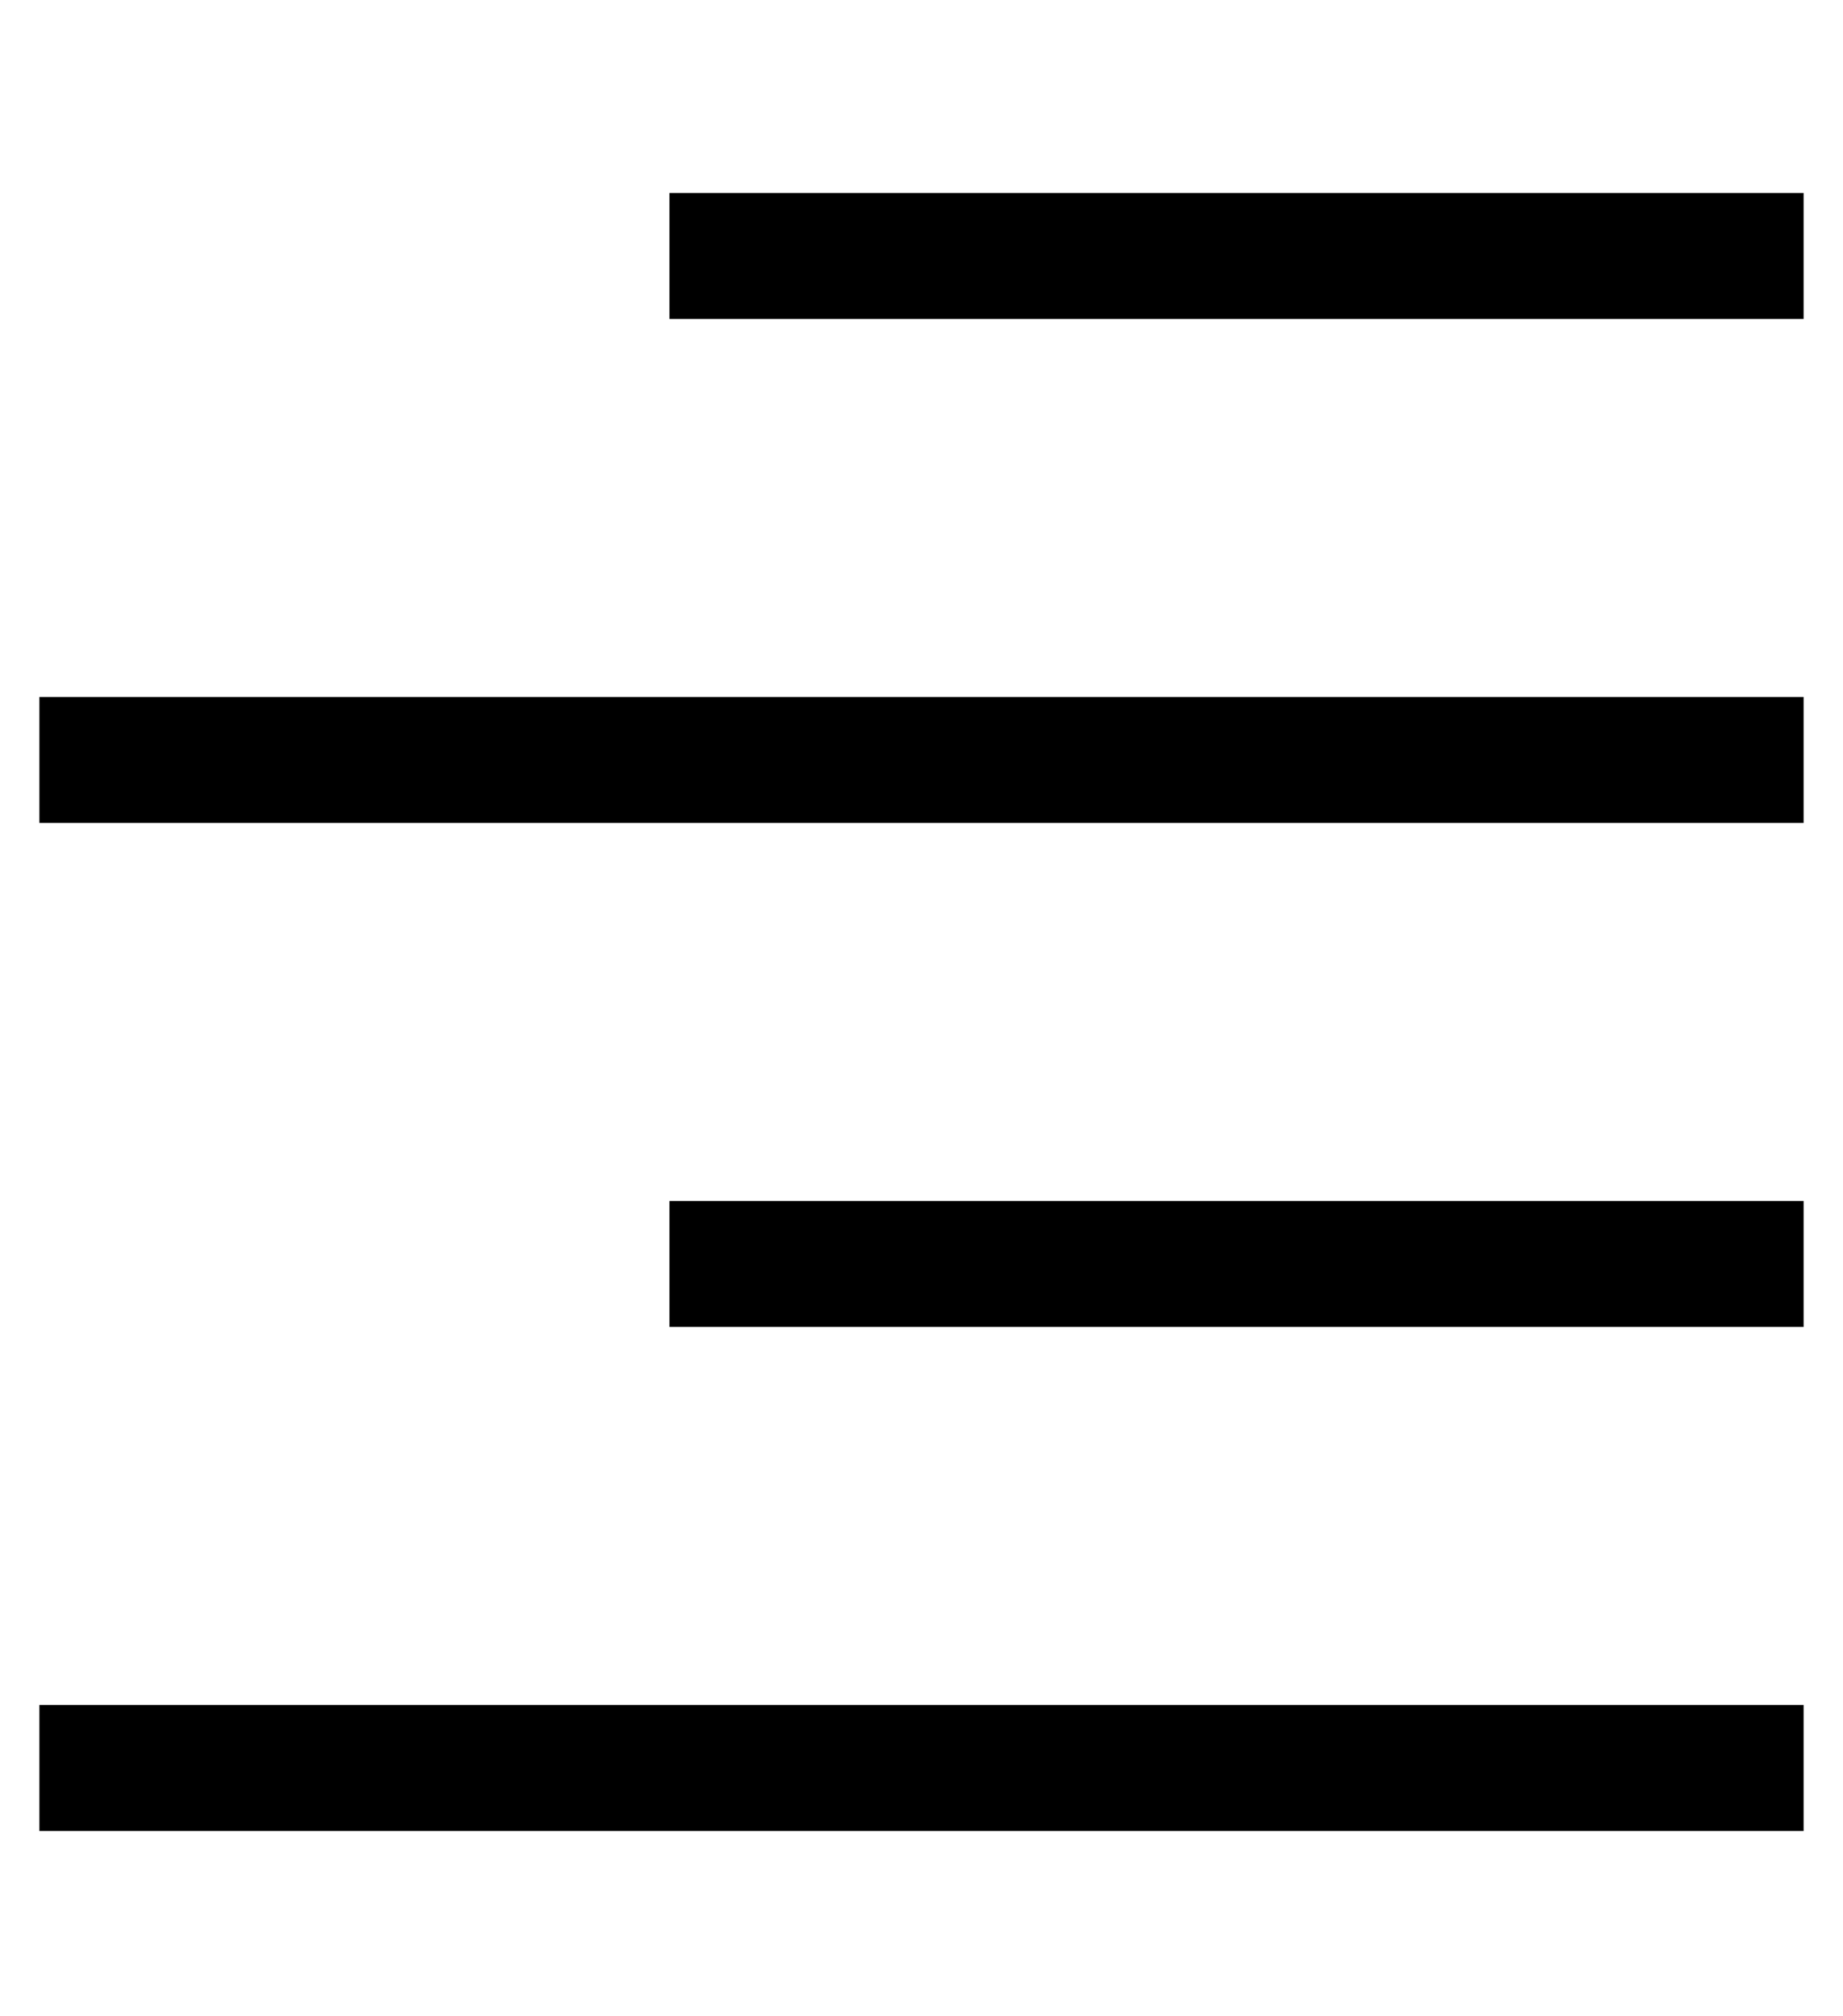 <?xml version="1.0" standalone="no"?>
<!DOCTYPE svg PUBLIC "-//W3C//DTD SVG 1.1//EN" "http://www.w3.org/Graphics/SVG/1.1/DTD/svg11.dtd" >
<svg xmlns="http://www.w3.org/2000/svg" xmlns:xlink="http://www.w3.org/1999/xlink" version="1.1" viewBox="-10 -40 468 512">
   <path fill="currentColor"
d="M432 9h16h-16h16v32v0h-16h-272v-32v0h16h256zM432 137h16h-16h16v32v0h-16h-432v-32v0h16h416zM448 265v32v-32v32h-16h-272v-32v0h16h272zM432 393h16h-16h16v32v0h-16h-432v-32v0h16h416z" />
</svg>
